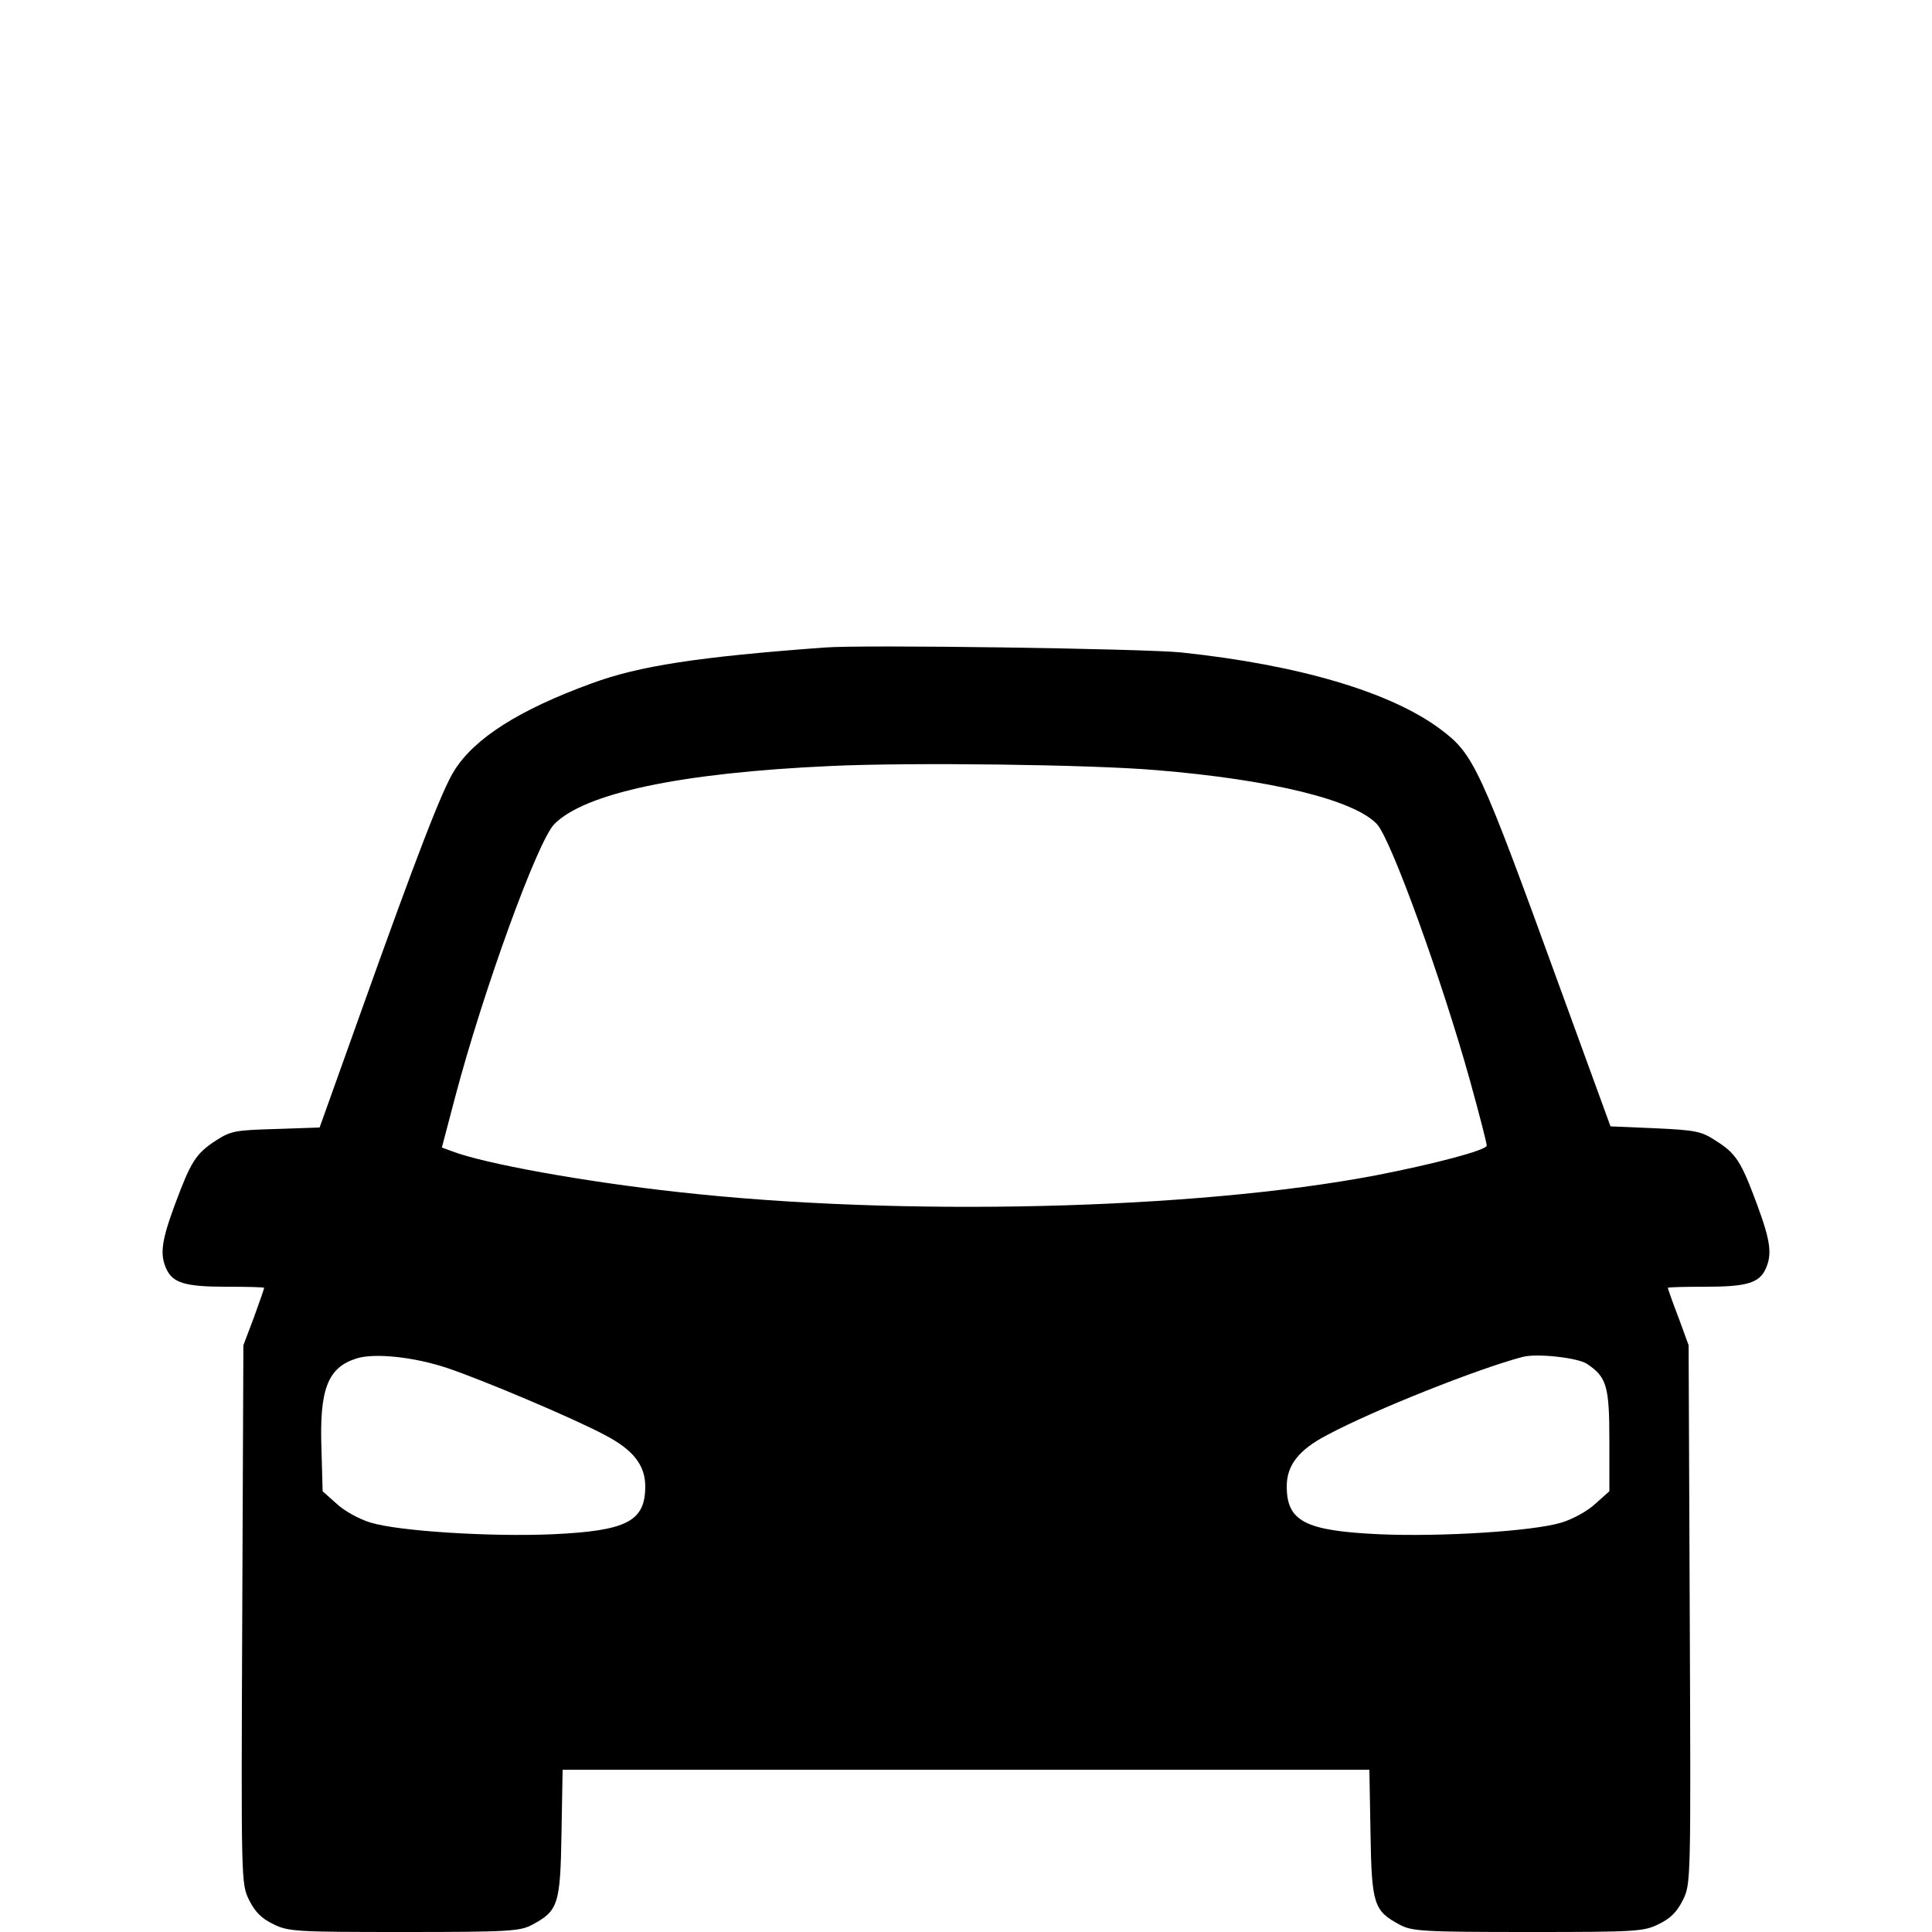 <svg version="1" xmlns="http://www.w3.org/2000/svg" width="682.667" height="682.667" viewBox="0 0 512 512"><path d="M218.5 171.6c-33.8 2.5-49.2 4.9-61.7 9.5-19.2 7-31 14.5-36.4 23.1-3.2 5-10 22.7-24.4 63l-11.3 31.6-11.6.4c-10.7.3-11.9.5-15.8 3-5.4 3.5-6.7 5.6-10.9 16.9-3.6 9.7-4.1 13.3-2.3 17.2 1.7 3.7 5 4.7 15.9 4.7 5.5 0 10 .1 10 .3 0 .2-1.2 3.7-2.7 7.8l-2.8 7.4-.3 71.3c-.3 70.9-.3 71.4 1.8 75.7 1.6 3.2 3.3 4.9 6.4 6.4 4 2 6 2.1 34.7 2.1 27.7 0 30.7-.2 33.9-1.9 6.9-3.7 7.5-5.3 7.8-24.2l.3-16.9h213.8l.3 16.9c.3 18.9.9 20.5 7.8 24.2 3.2 1.7 6.2 1.9 33.9 1.9 28.7 0 30.7-.1 34.7-2.1 3.1-1.5 4.8-3.2 6.4-6.4 2.1-4.3 2.1-4.8 1.8-75.7l-.3-71.3-2.7-7.4c-1.6-4.1-2.8-7.6-2.8-7.8 0-.2 4.5-.3 10-.3 10.9 0 14.2-1 15.9-4.7 1.8-3.9 1.3-7.5-2.3-17.2-4.2-11.3-5.5-13.4-10.9-16.8-3.8-2.5-5.3-2.8-16.1-3.3l-11.8-.5-13.3-36.5c-21.4-58.9-22.9-62.1-31.7-68.7-13.2-9.9-37.6-17.1-68.8-20.4-10.1-1-84.3-2.1-94.5-1.3zm88 32.5c30.4 2.5 52.4 7.9 58.4 14.3 3.7 3.9 17.3 41.5 24.7 68.1 2.4 8.7 4.4 16.4 4.4 17.1 0 1.2-14 4.9-29.5 7.9-47.8 9.1-125.9 11-184.8 4.4-24.7-2.7-51.3-7.5-59.9-10.8l-2.7-1 3.5-13.3c7.5-28.4 21.9-68 26.3-72.4 8.1-8.2 33.4-13.6 73.2-15.4 21.3-1 69-.4 86.4 1.1zM118.4 362.5c9.3 3.1 33.7 13.4 41.9 17.8 7.5 3.9 10.7 8 10.7 13.6 0 9.3-4.9 11.8-24.7 12.7-16.2.7-40.6-.8-48.1-3.1-3-.9-7-3.1-9-5l-3.7-3.3-.3-10.9c-.6-16.1 1.6-21.9 9.3-24.3 4.7-1.5 15.2-.4 23.9 2.5zm302.1-1.1c5.3 3.5 6 5.9 6 20.4v13.4l-3.7 3.3c-2 1.9-6 4.1-9 5-7.5 2.3-31.9 3.8-48.1 3.1-19.8-.9-24.7-3.4-24.7-12.7 0-5.6 3.2-9.7 10.7-13.6 12.5-6.7 40.3-17.7 51.8-20.7 3.8-1 14.5.2 17 1.8z"/></svg>